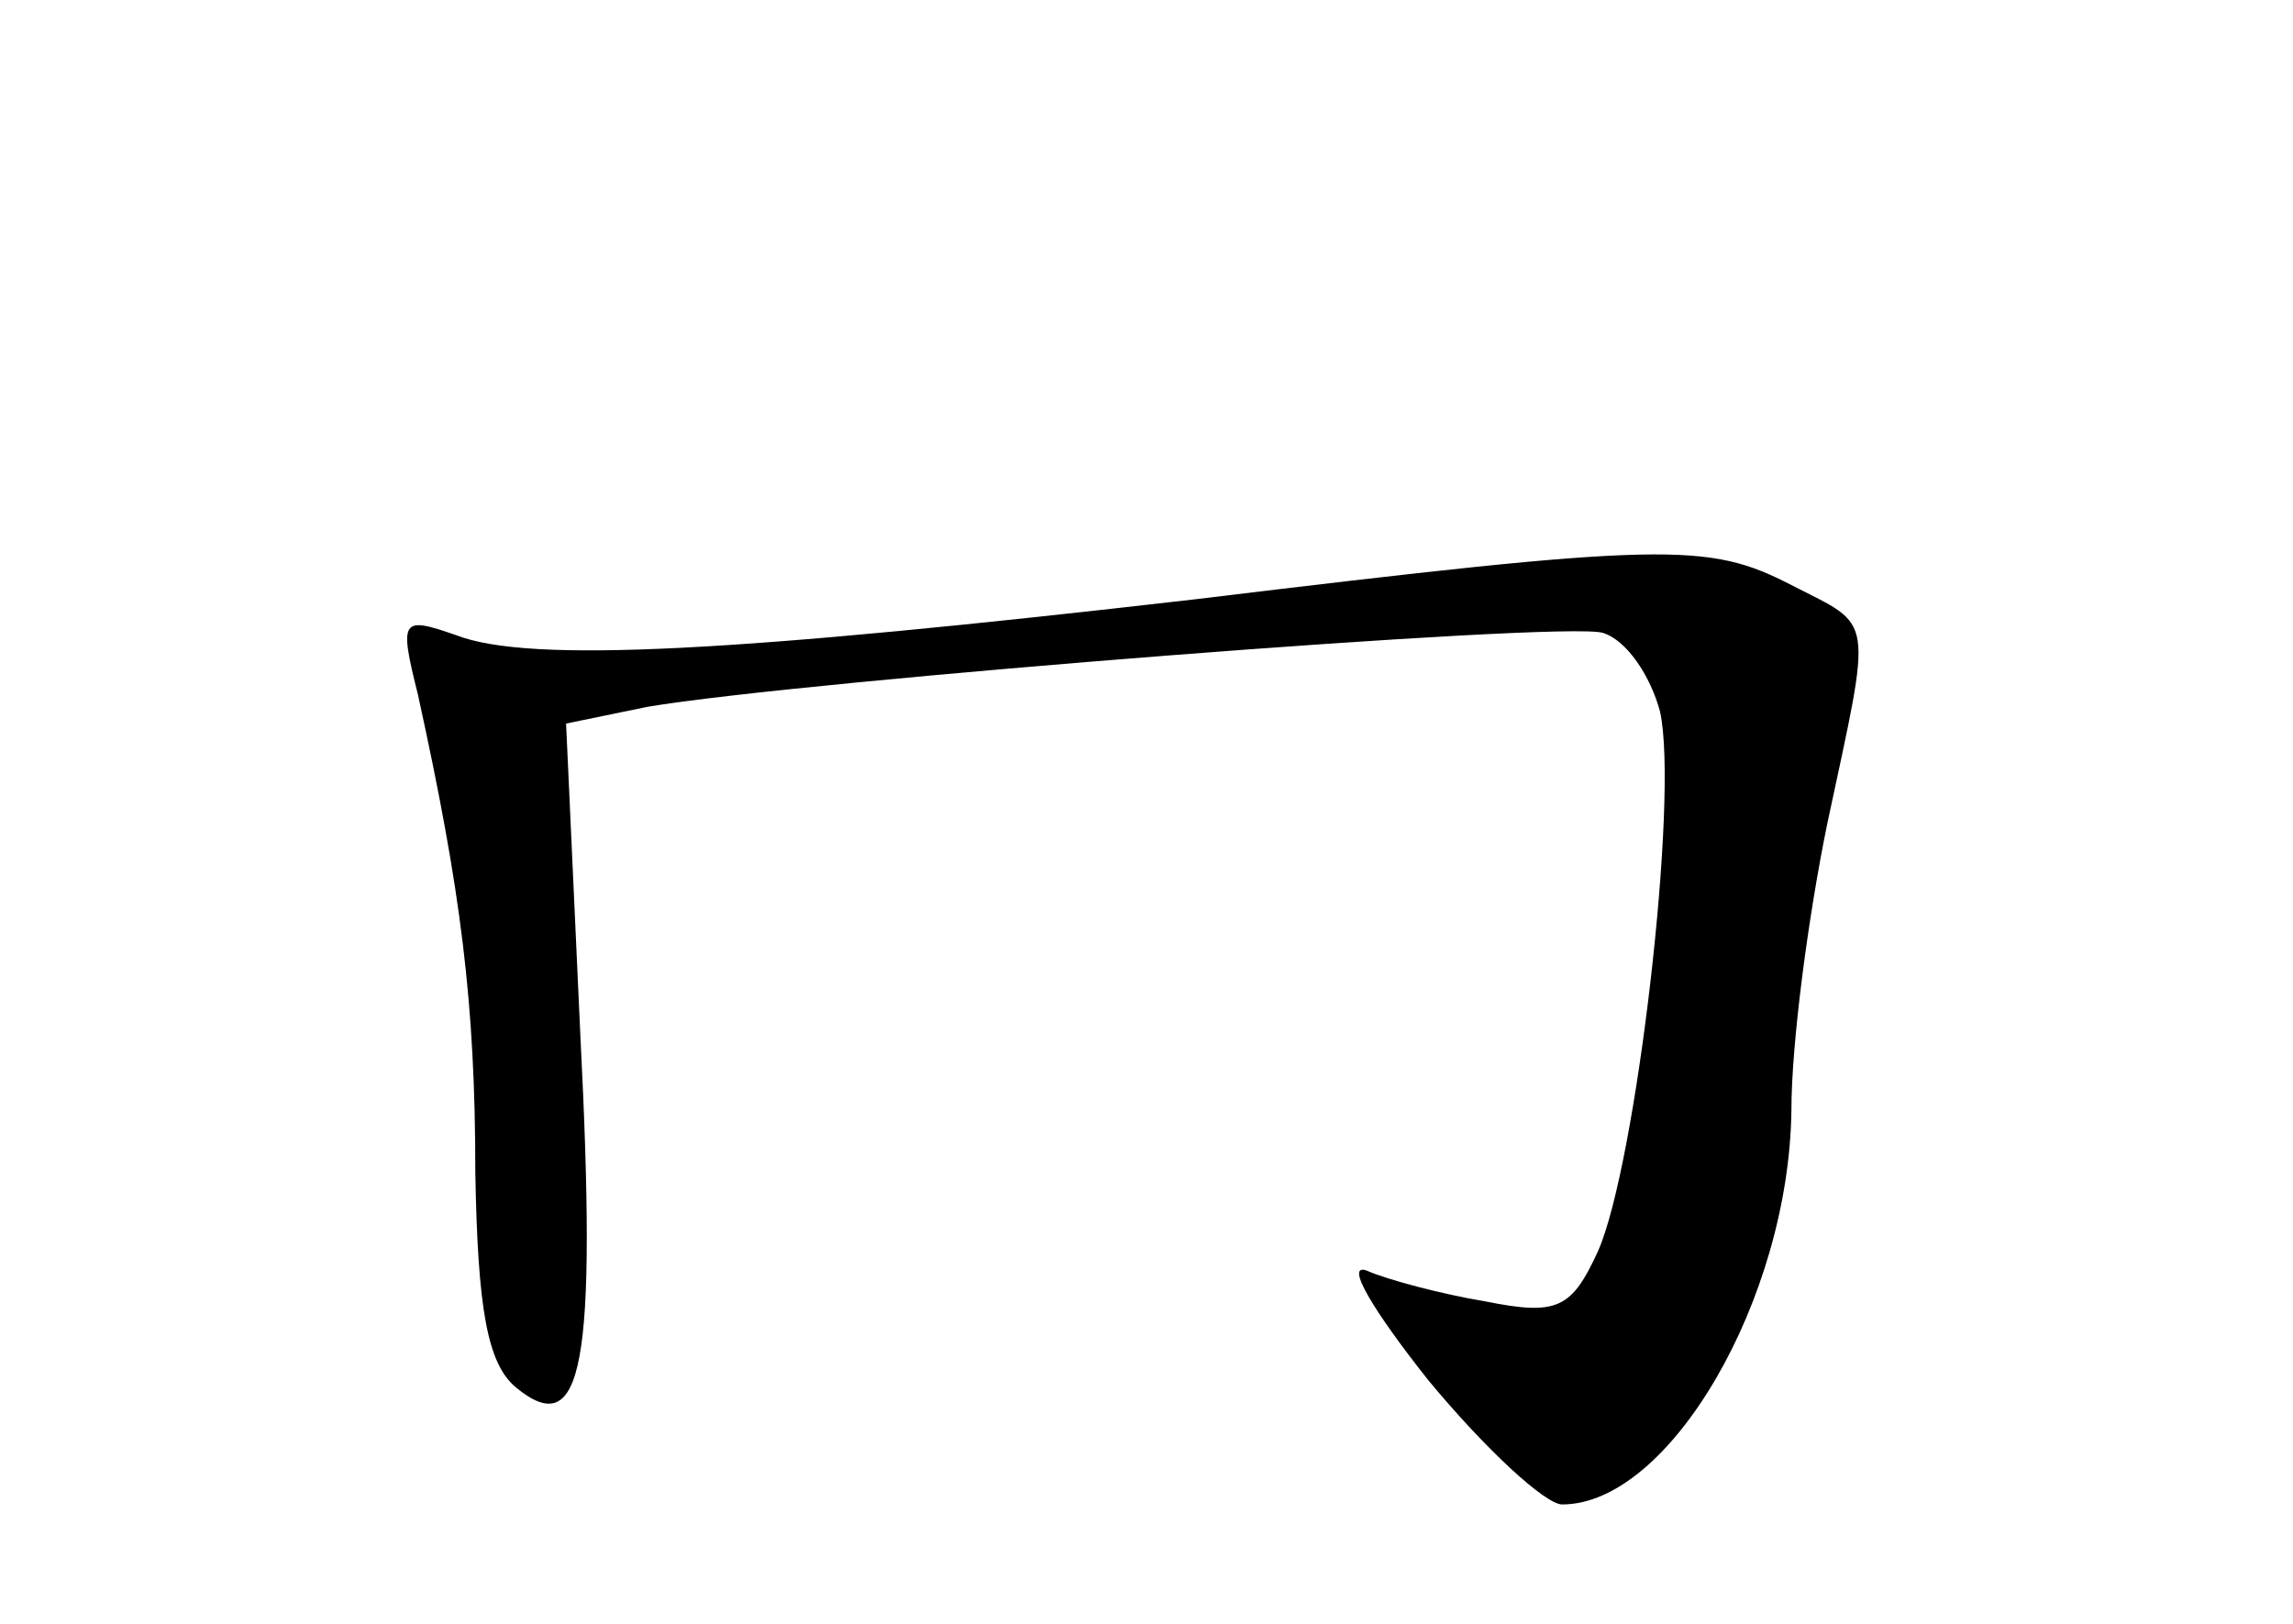 <?xml version="1.0" standalone="no"?>
<!DOCTYPE svg PUBLIC "-//W3C//DTD SVG 20010904//EN"
 "http://www.w3.org/TR/2001/REC-SVG-20010904/DTD/svg10.dtd">
<svg version="1.0" xmlns="http://www.w3.org/2000/svg"
 width="96pt" height="68pt" viewBox="0 0 96 68"
 preserveAspectRatio="xMidYMid meet">
<g transform="translate(0,68) scale(0.1,-0.1)"
fill="#000000" stroke="none">
<path d="M500 429 c-191 -22 -278 -27 -309 -15 -23 8 -24 7 -16 -25 18 -82 24
-129 24 -200 1 -57 5 -80 17 -90 28 -23 34 9 27 147 l-6 131 34 7 c65 11 383
36 400 31 10 -3 20 -18 24 -33 8 -36 -10 -190 -26 -226 -11 -24 -17 -27 -47
-21 -18 3 -41 9 -50 13 -9 3 3 -17 26 -46 24 -29 49 -52 56 -52 45 0 95 86 96
165 0 28 7 81 15 120 19 89 20 82 -15 100 -35 18 -52 18 -250 -6z"/>
</g>
</svg>
